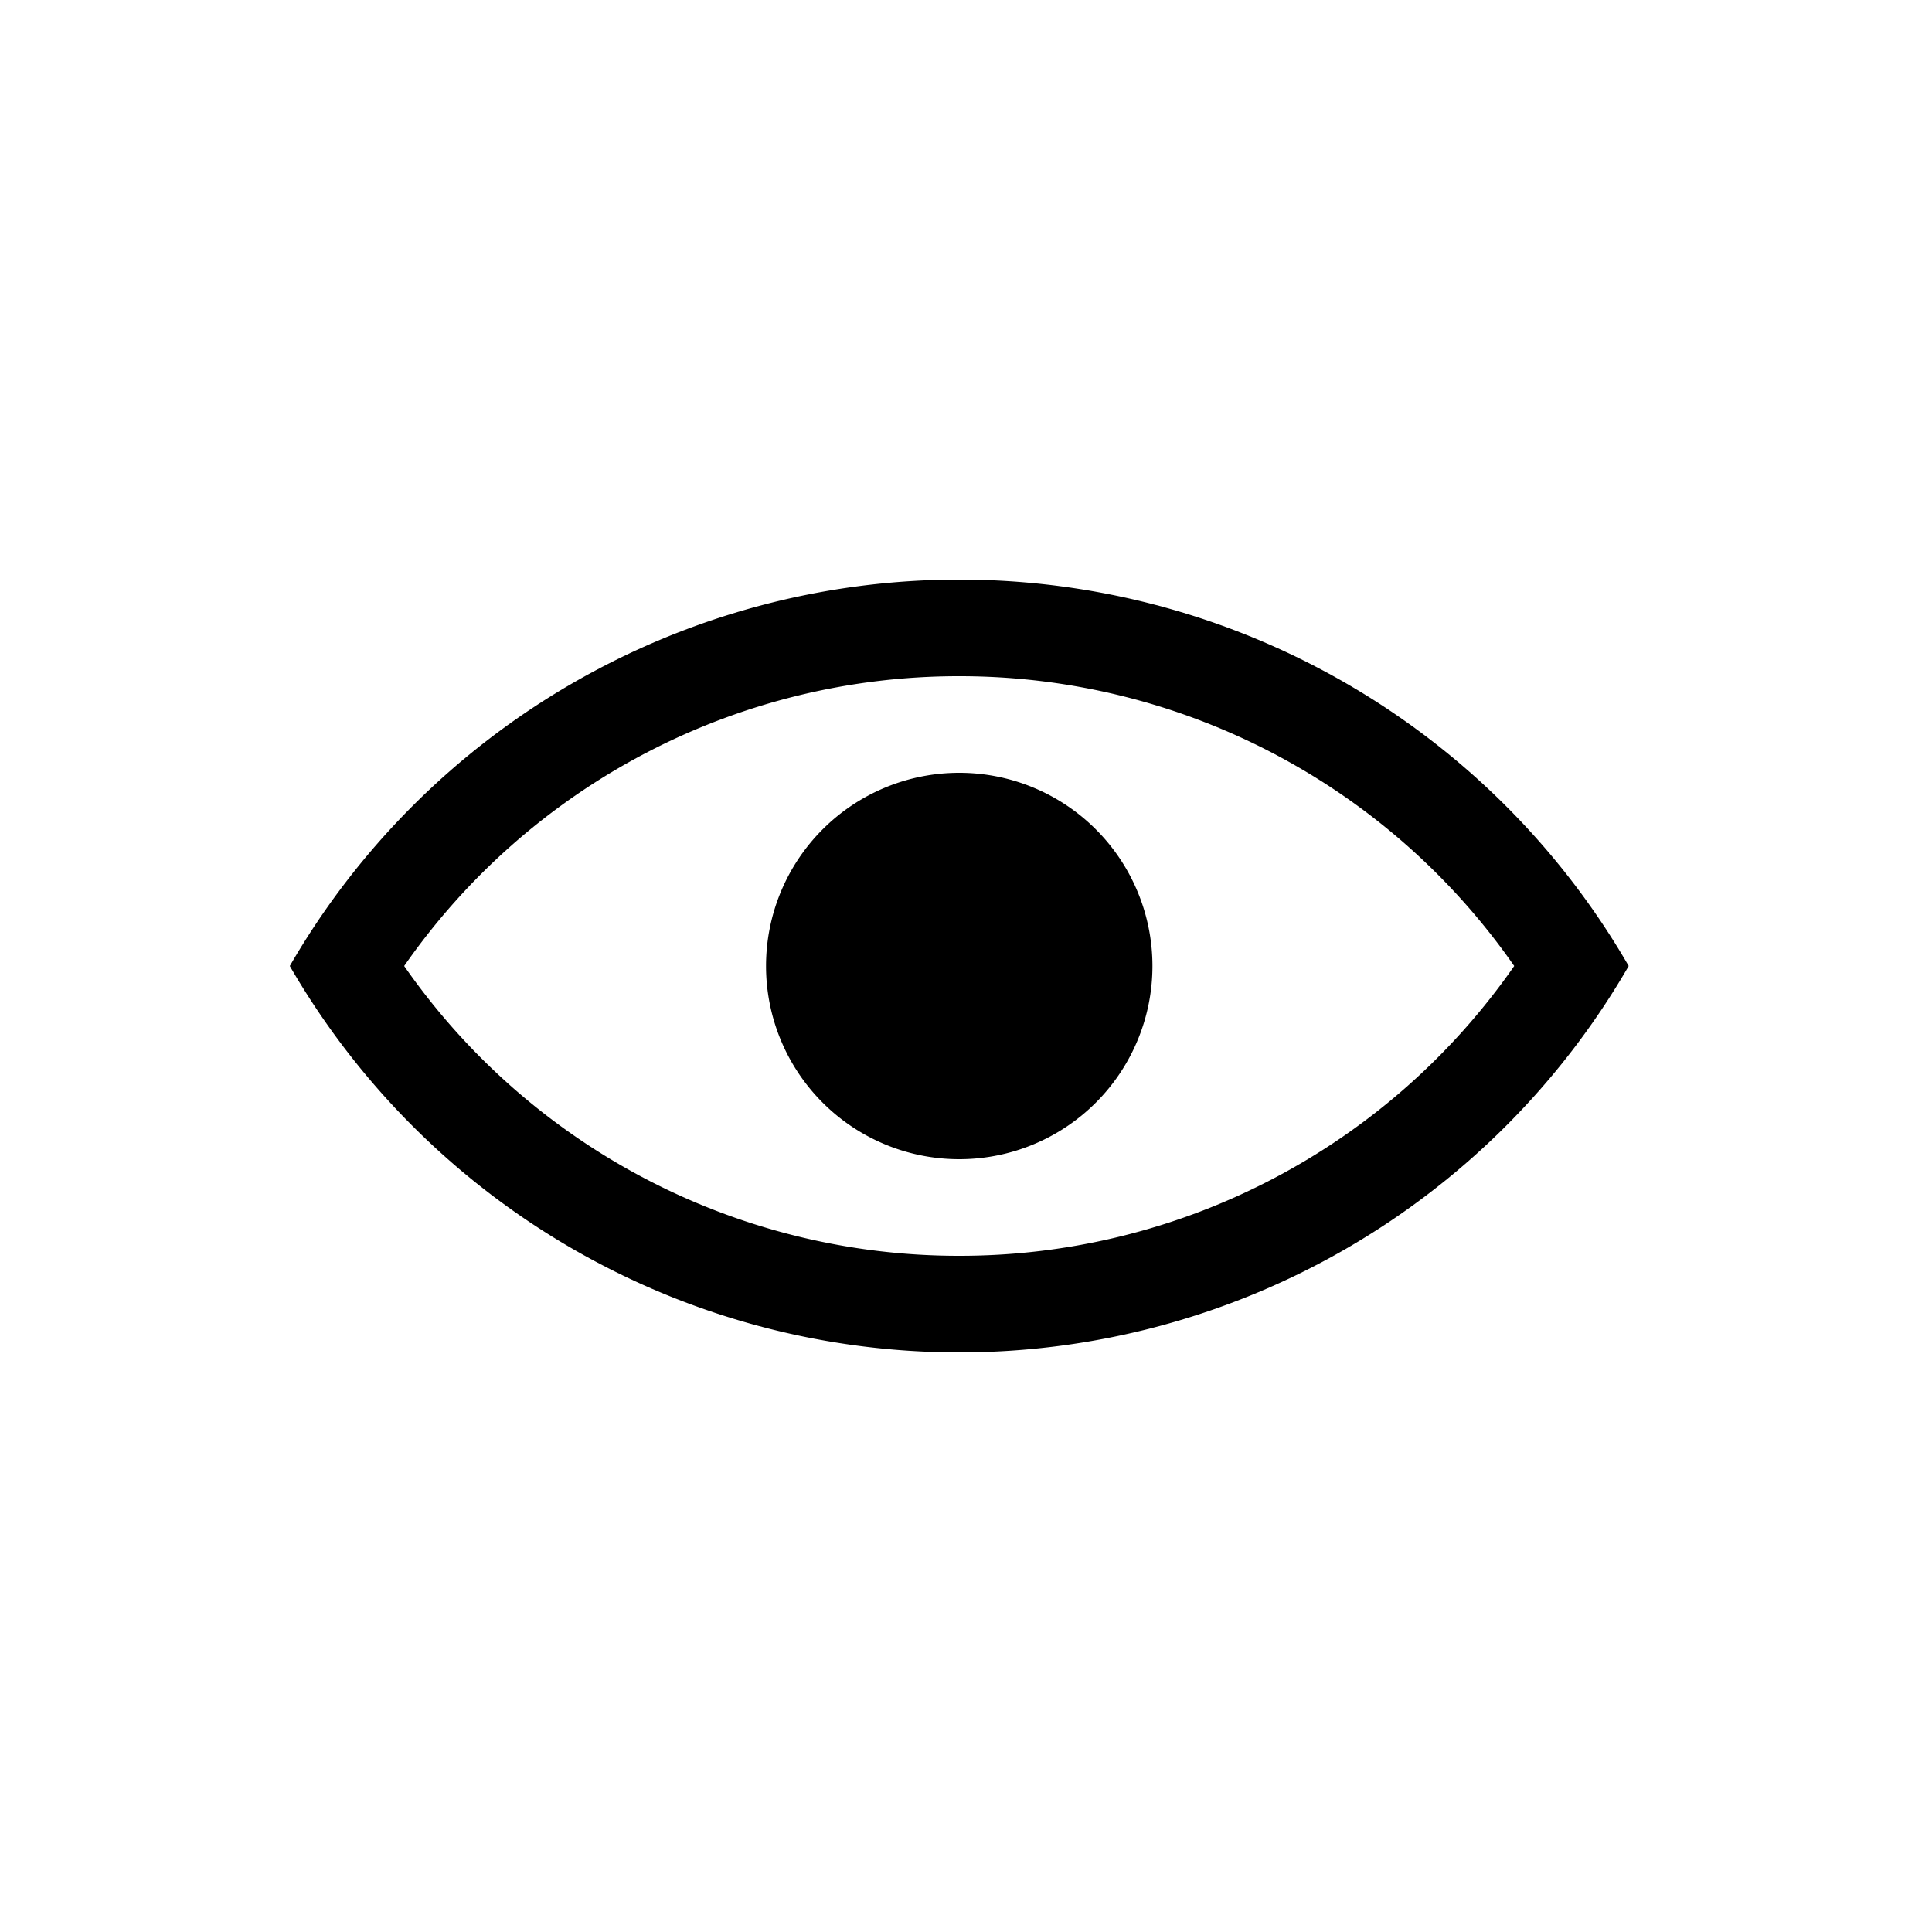 <svg xmlns="http://www.w3.org/2000/svg" width="20" height="20" fill="none"><path fill="#000" fill-rule="evenodd" d="M9.93 13a6.99 6.99 0 0 1-5.746-3A6.99 6.99 0 0 1 9.93 7a6.99 6.99 0 0 1 5.745 3 6.99 6.99 0 0 1-5.745 3m0-7a8 8 0 0 1 6.93 4 8 8 0 0 1-6.93 4A8 8 0 0 1 3 10a8 8 0 0 1 6.93-4m0 6a2 2 0 1 0 0-4 2 2 0 0 0 0 4" clip-rule="evenodd"/></svg>